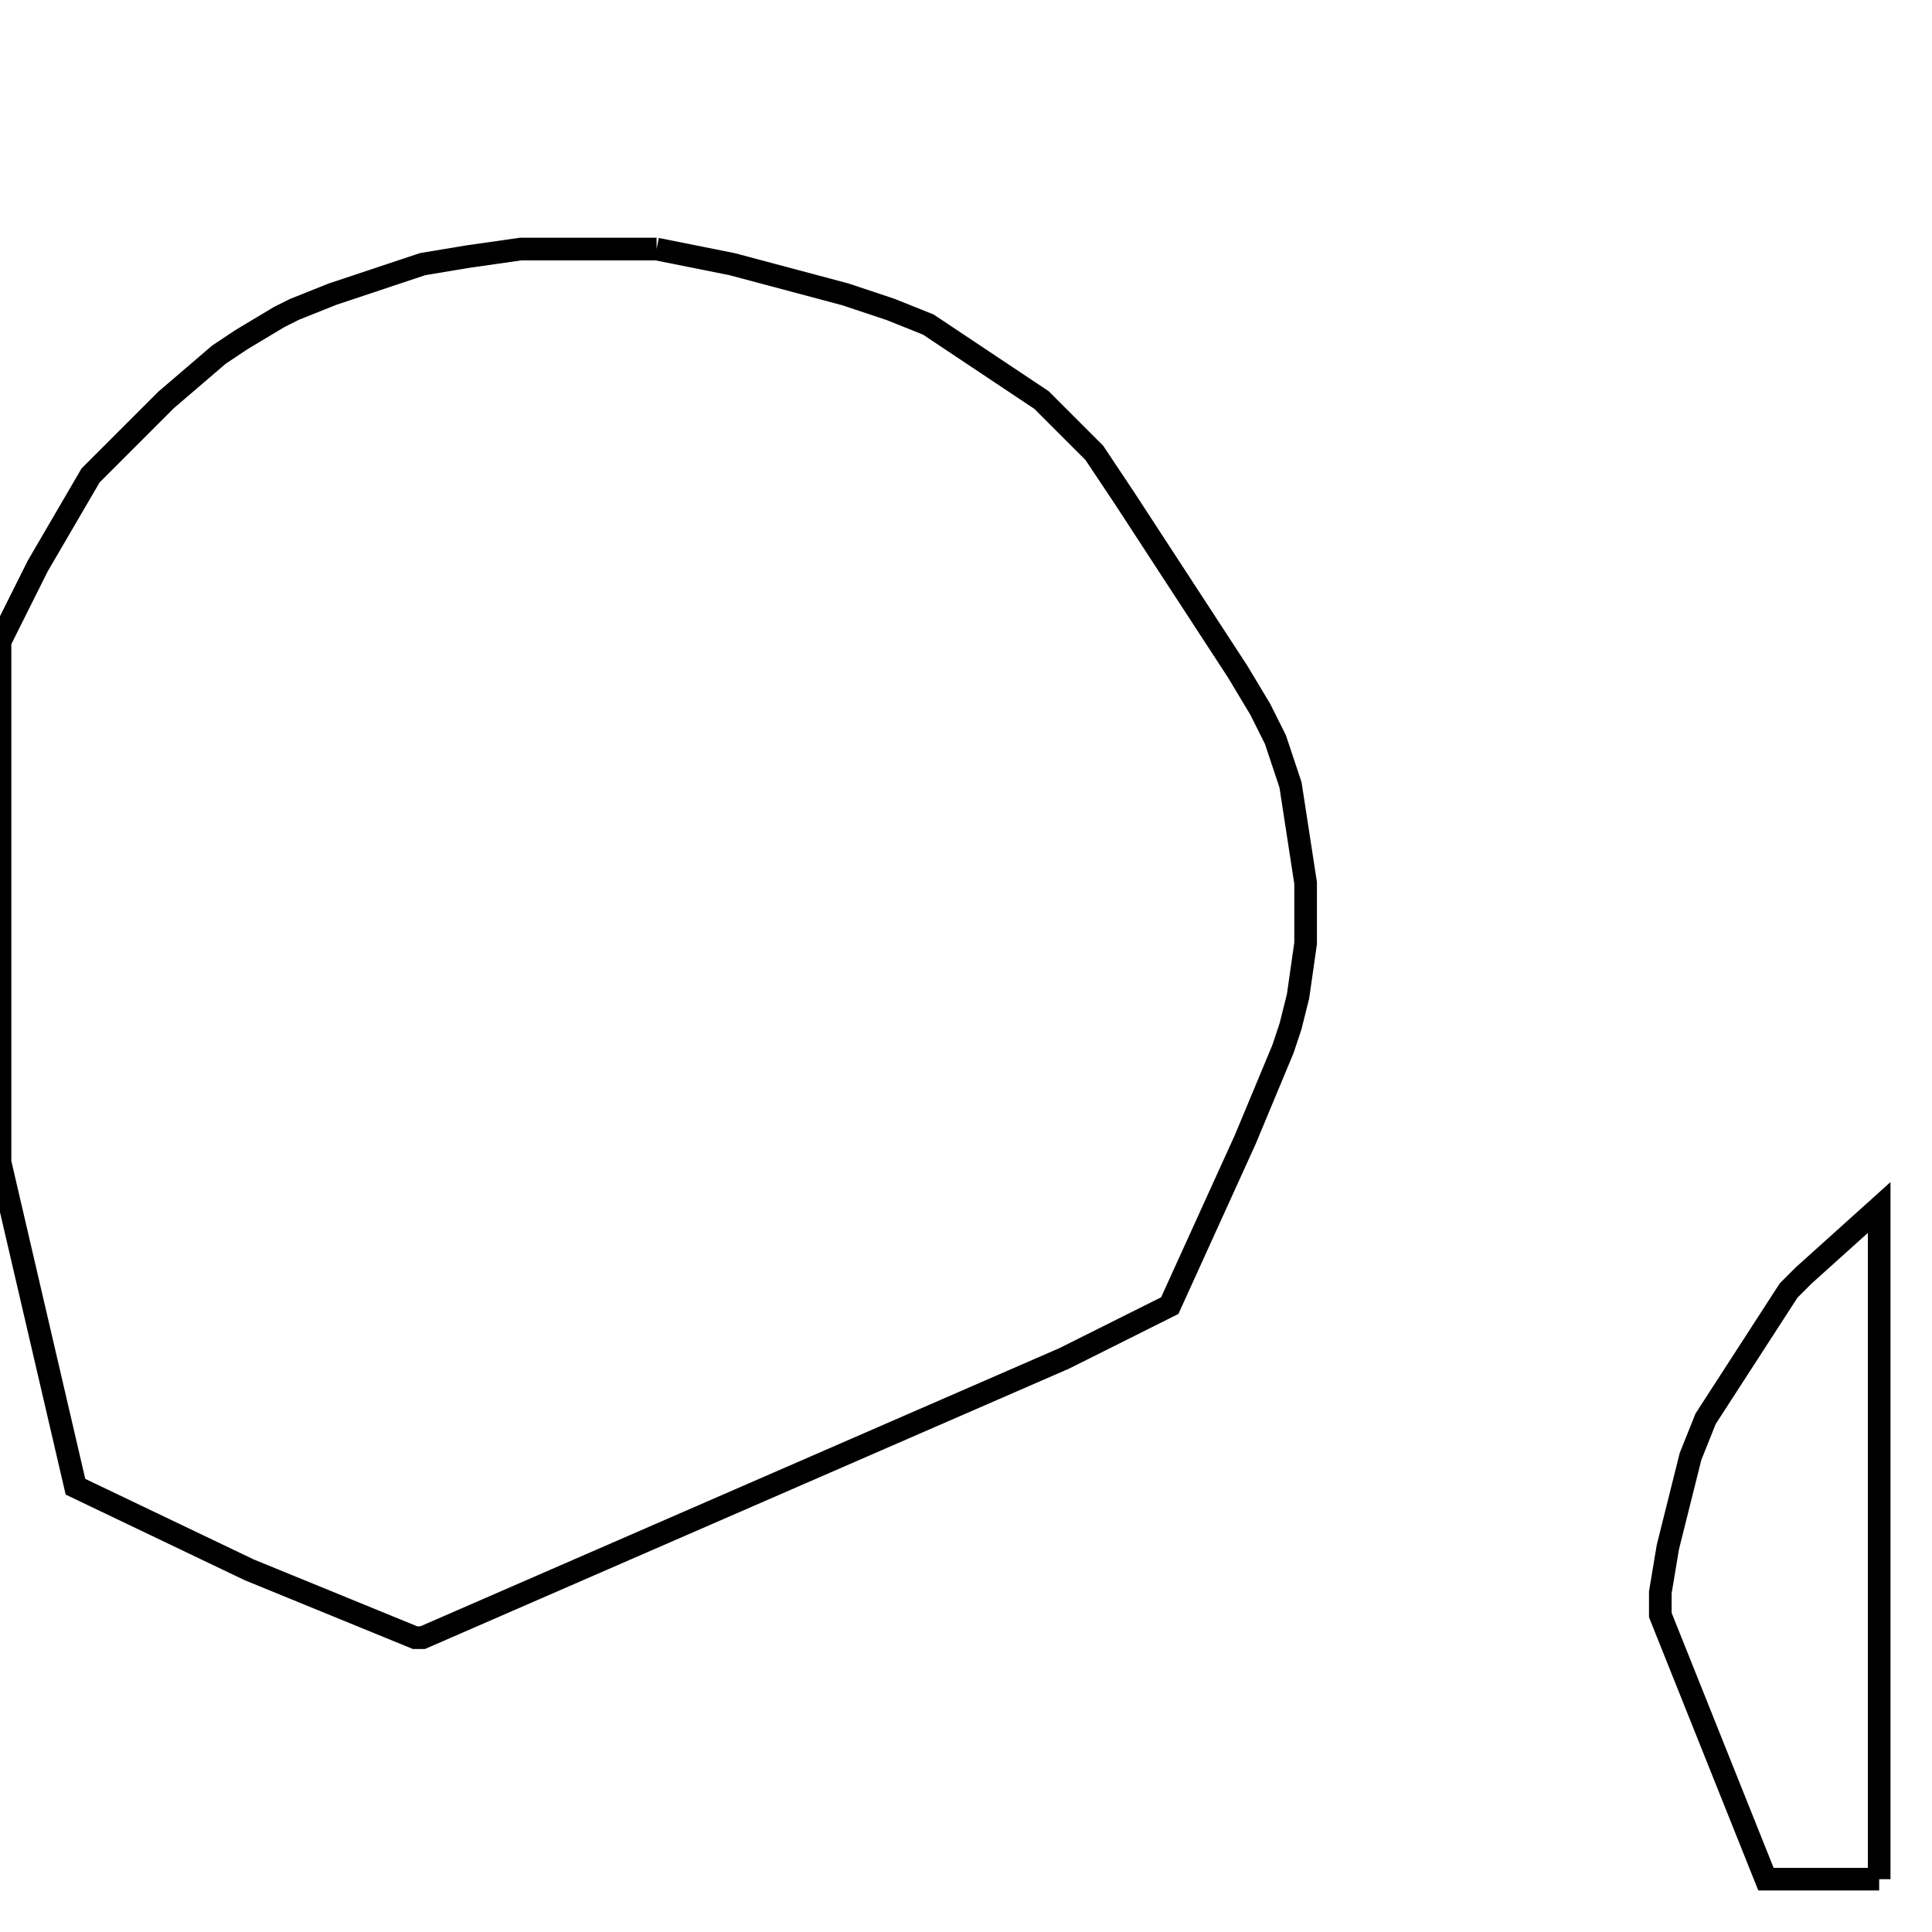 <svg width="256" height="256" xmlns="http://www.w3.org/2000/svg" fill-opacity="0" stroke="black" stroke-width="3" ><path d="M87 33 97 35 112 39 118 41 123 43 138 53 145 60 149 66 164 89 167 94 169 98 171 104 173 117 173 125 172 132 171 136 170 139 165 151 155 173 141 180 56 217 55 217 33 208 10 197 0 154 0 85 5 75 12 63 22 53 29 47 32 45 37 42 39 41 44 39 56 35 62 34 69 33 87 33 "/><path d="M249 249 234 249 220 214 220 211 221 205 224 193 226 188 237 171 239 169 249 160 249 249 "/></svg>